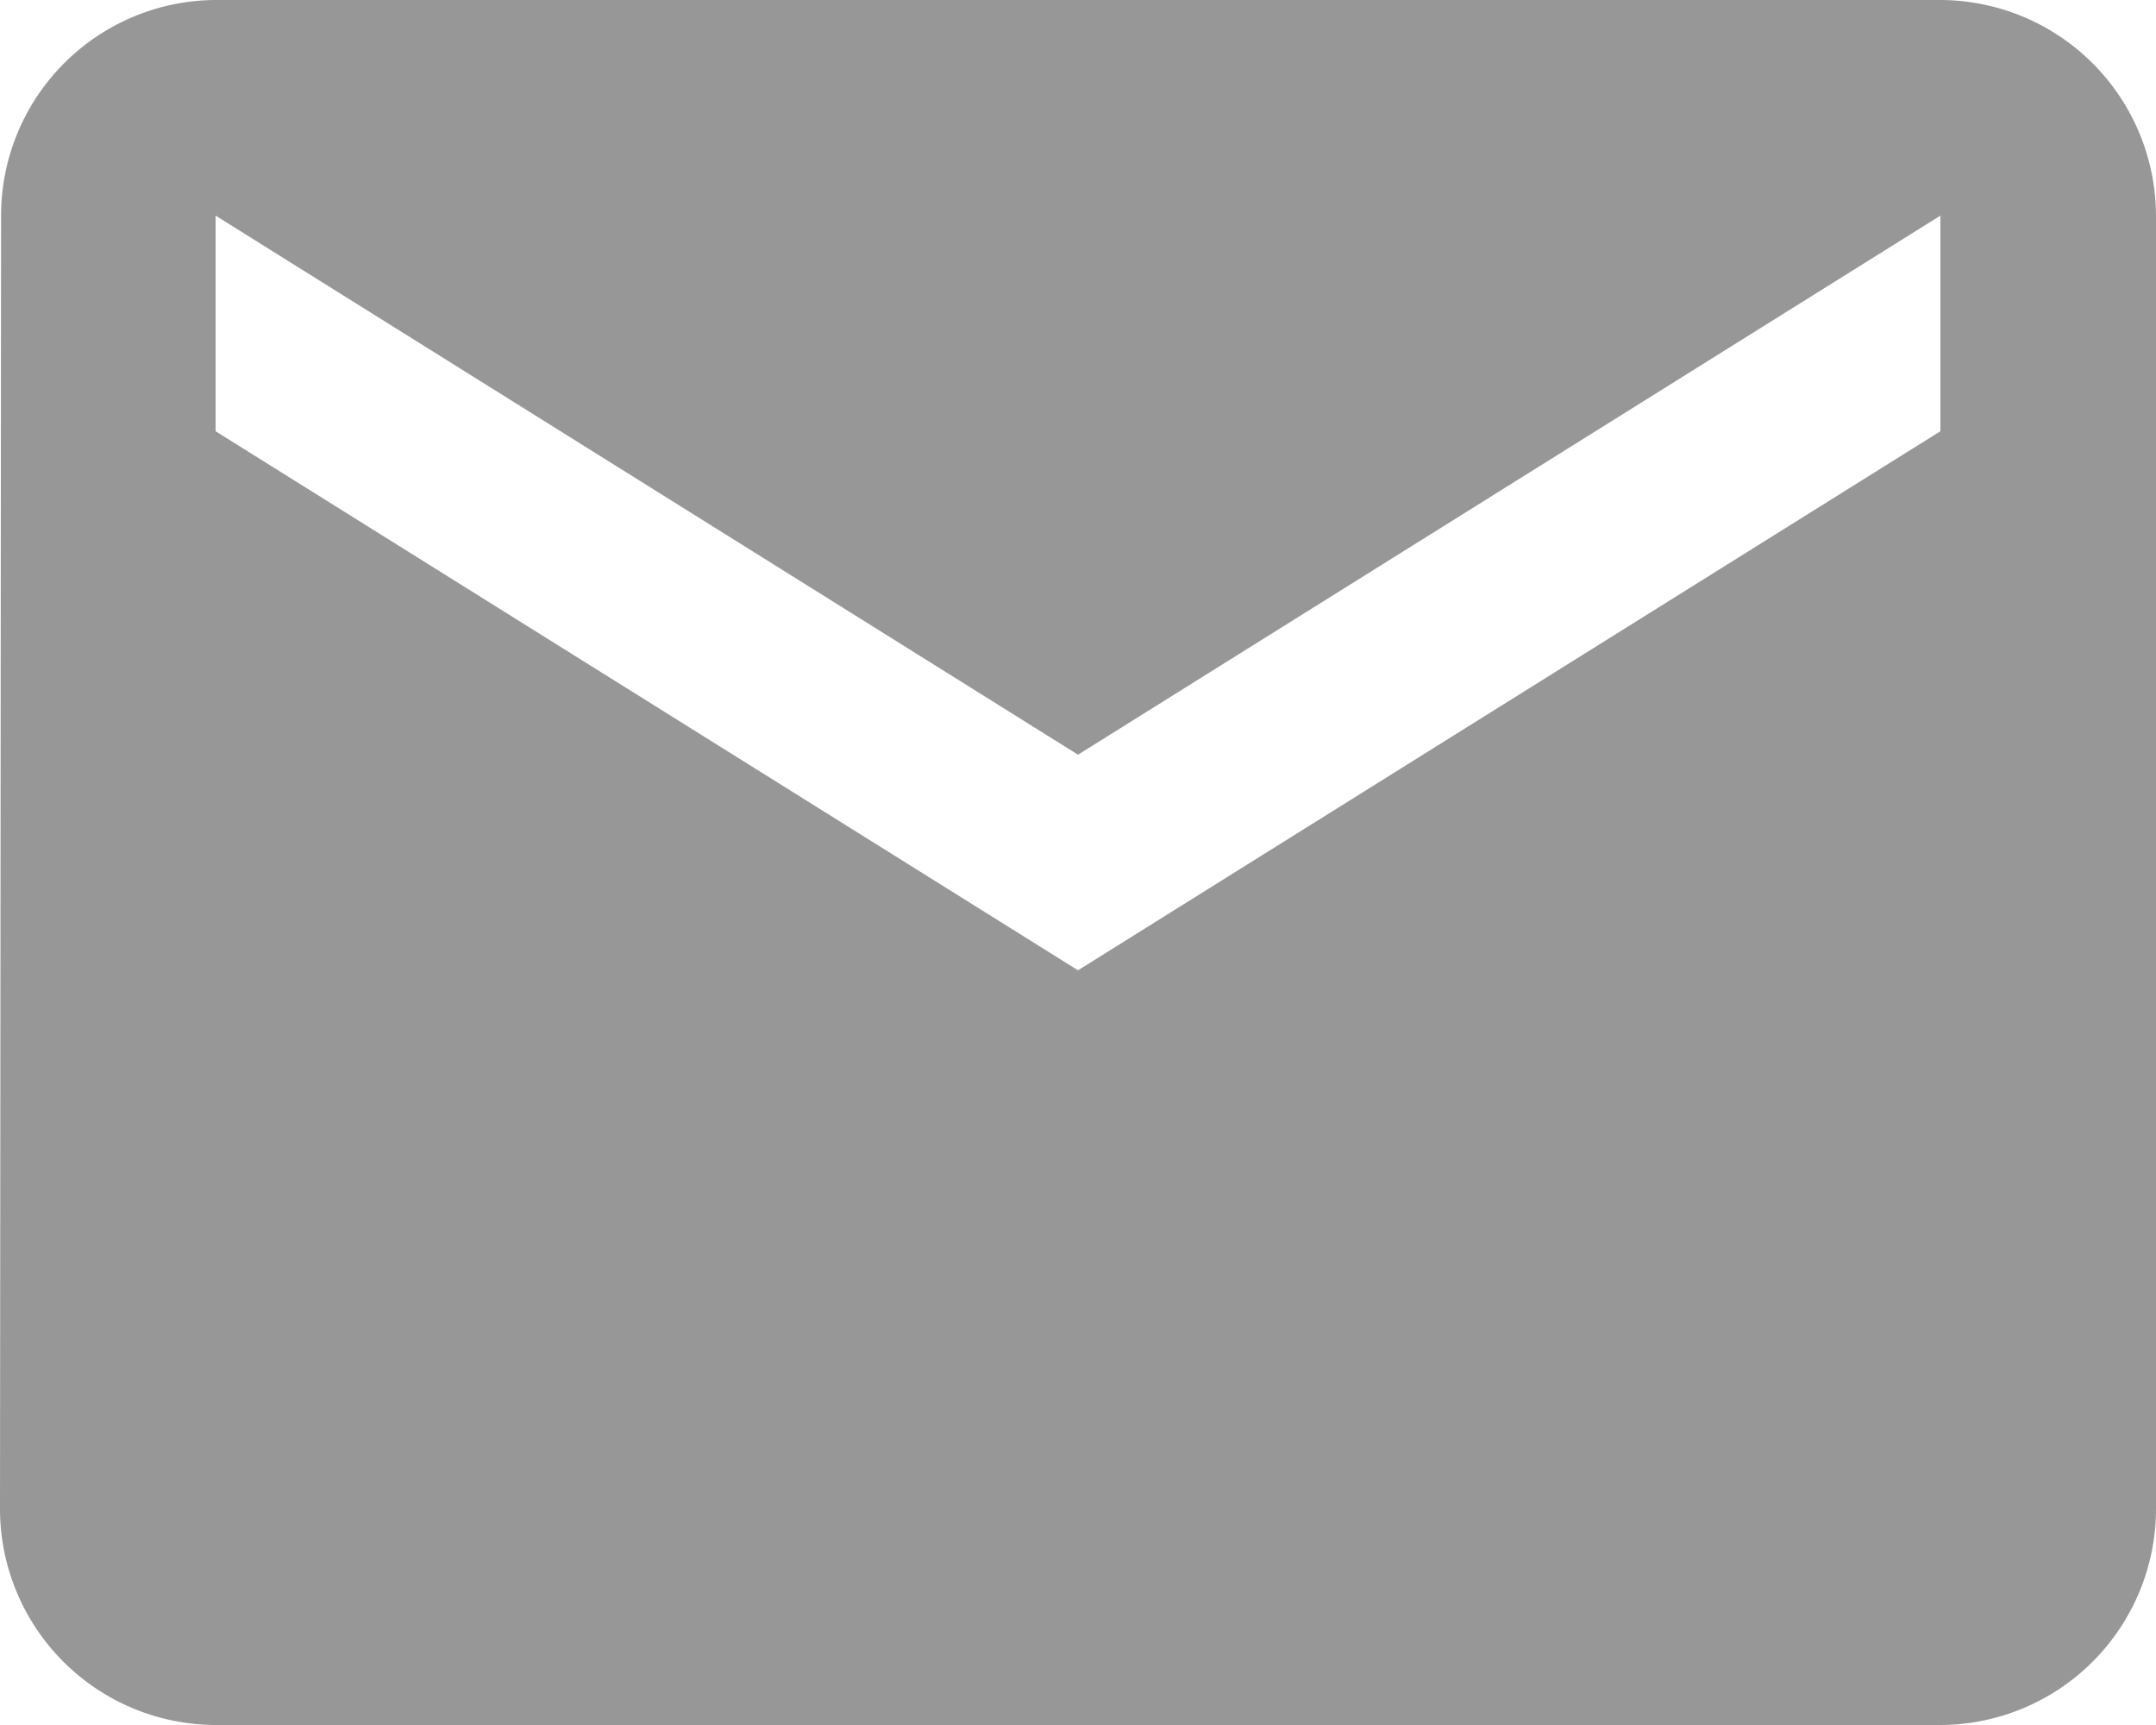 <svg xmlns="http://www.w3.org/2000/svg" width="20" height="16" viewBox="0 0 20 16">
  <path id="Path_7986" data-name="Path 7986" d="M20,4H4A2,2,0,0,0,2.01,6L2,18a2.006,2.006,0,0,0,2,2H20a2.006,2.006,0,0,0,2-2V6A2.006,2.006,0,0,0,20,4Zm0,4-8,5L4,8V6l8,5,8-5Z" transform="translate(-2 -4)" fill="#979797"/>
</svg>
